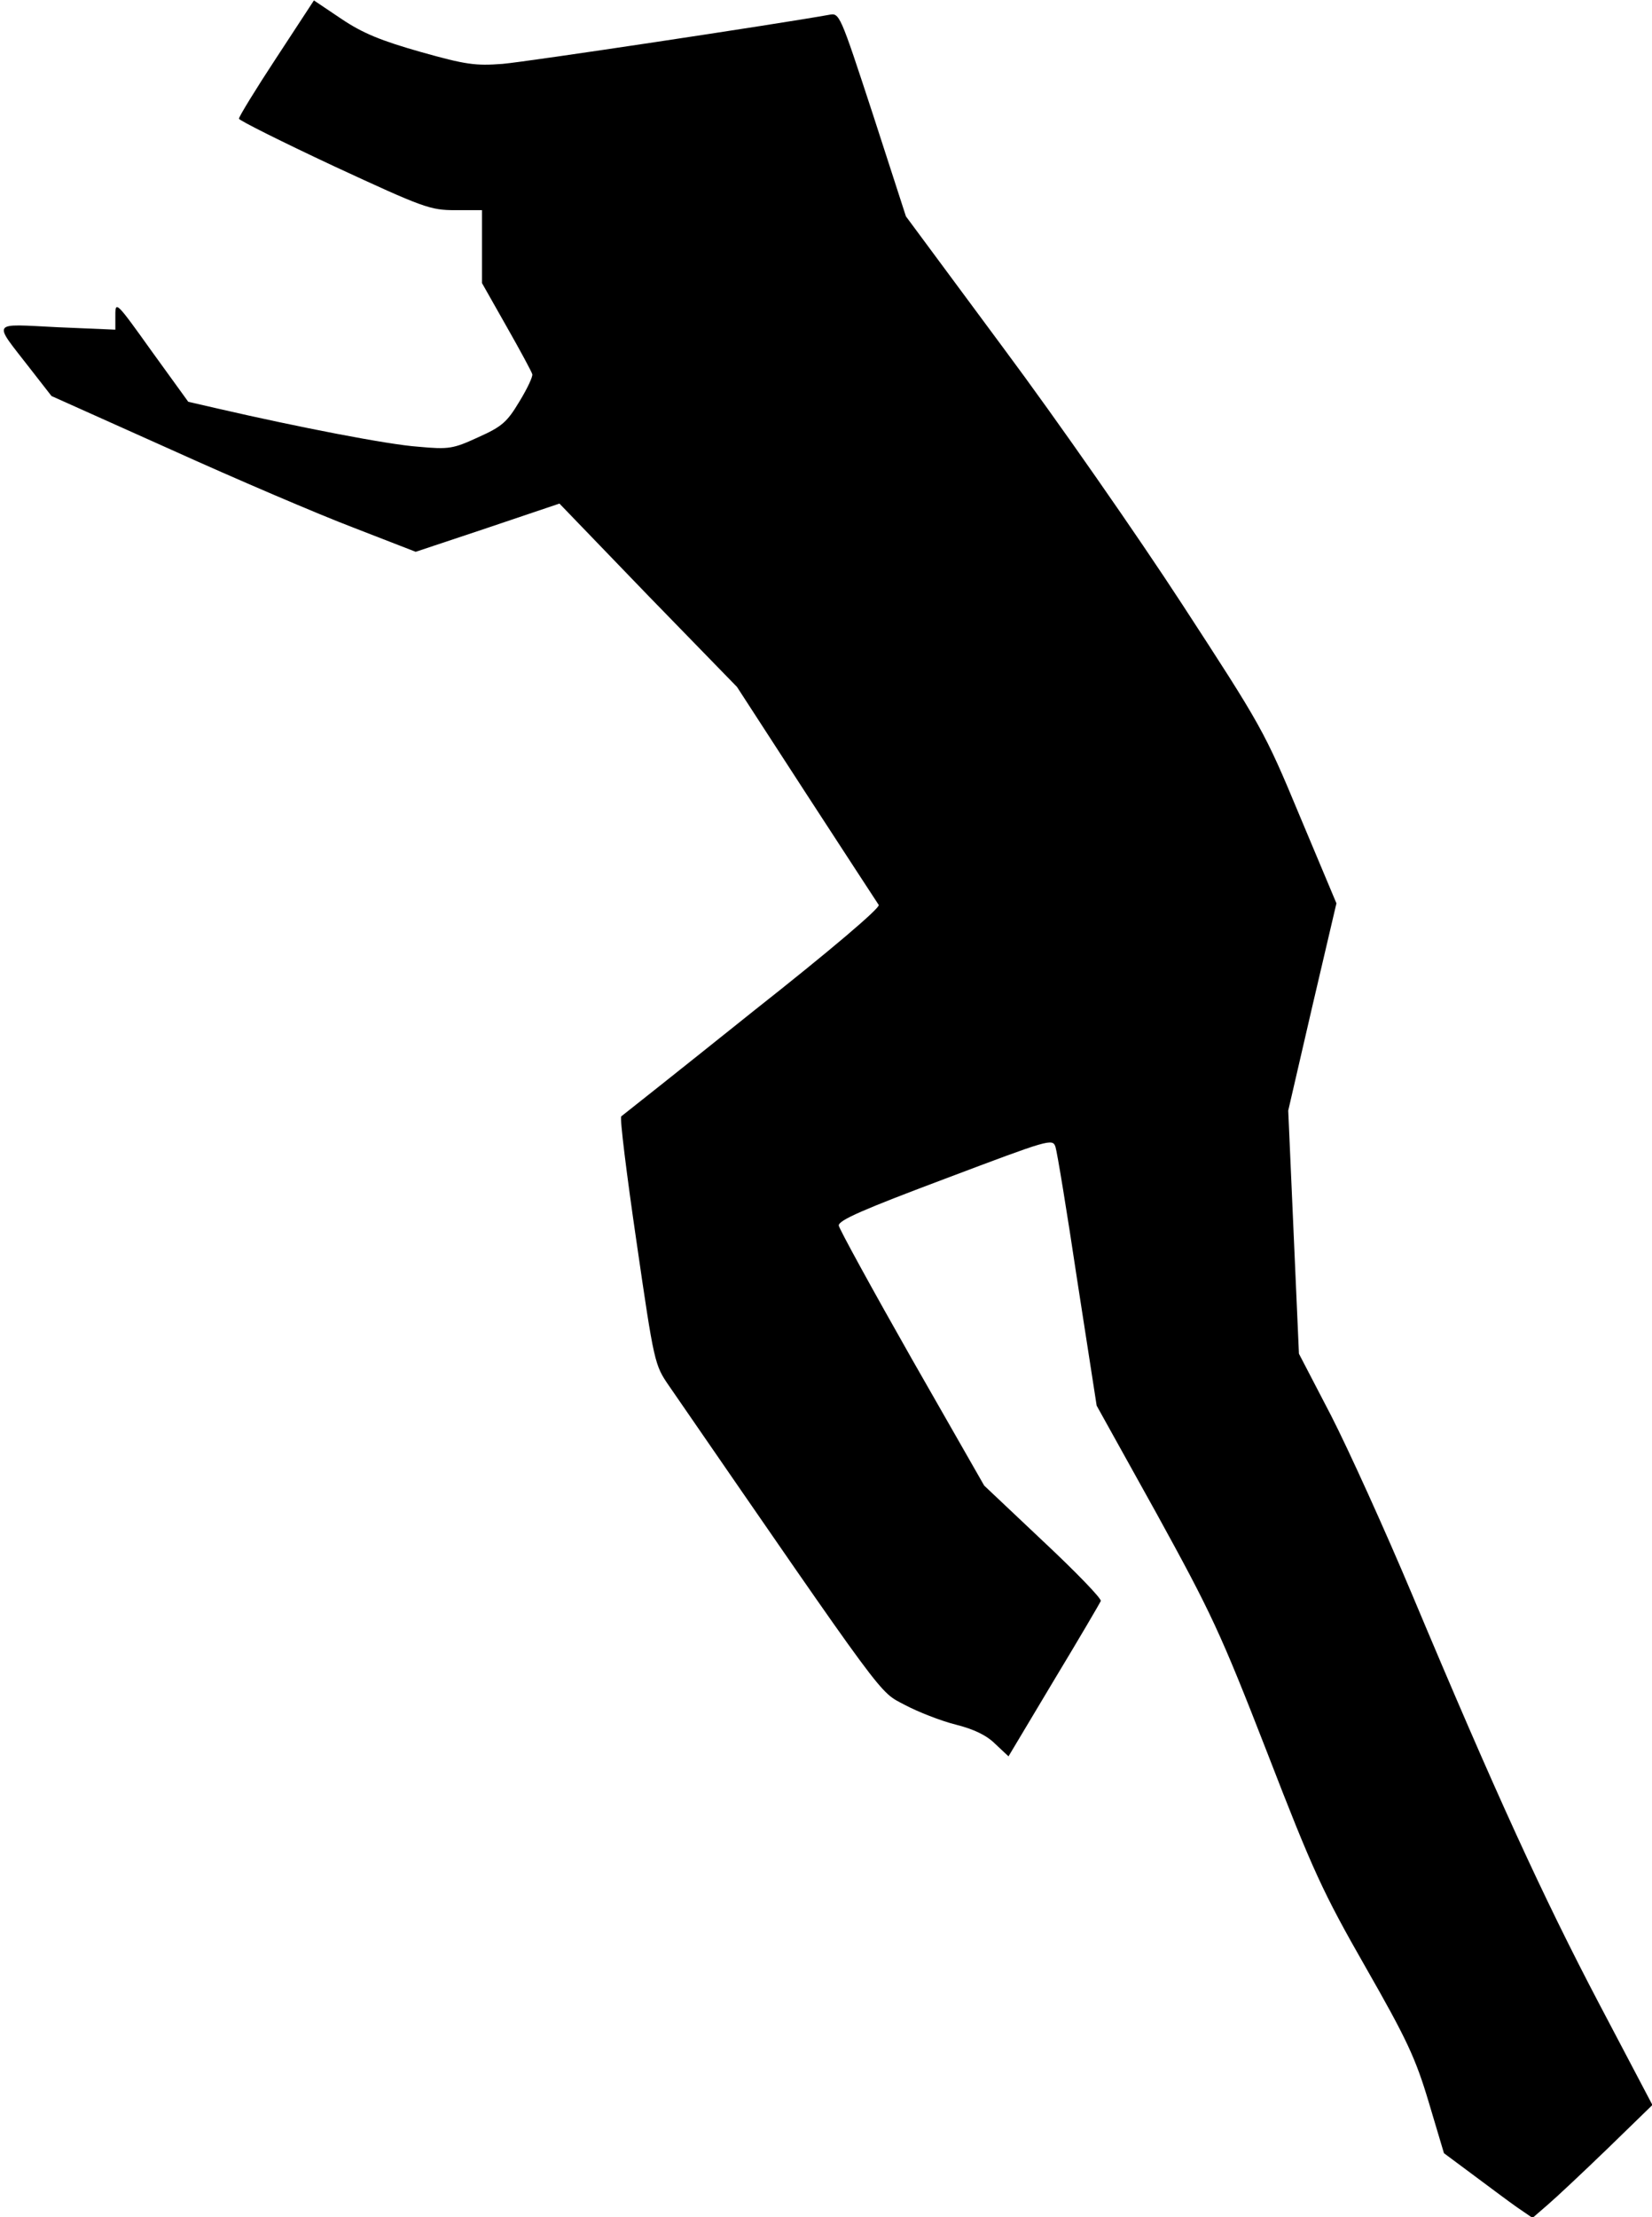 <?xml version="1.0" standalone="no"?>
<!DOCTYPE svg PUBLIC "-//W3C//DTD SVG 20010904//EN"
 "http://www.w3.org/TR/2001/REC-SVG-20010904/DTD/svg10.dtd">
<svg version="1.0" xmlns="http://www.w3.org/2000/svg"
 width="401pt" height="538pt" viewBox="0 0 401 538"
 preserveAspectRatio="xMidYMid meet">
<g transform="translate(0,538) scale(0.1,-0.1)"
fill="#000000" stroke="none">
<path fill="#000000" stroke="none" d="M671 5240 c-50 -76 -91 -143 -91 -148
0 -4 104 -56 230 -115 218 -101 234 -107 295 -107 l65 0 0 -89 0 -88 60 -106
c33 -58 61 -110 62 -115 2 -5 -12 -35 -31 -66 -30 -50 -42 -61 -100 -87 -61
-28 -71 -30 -146 -23 -73 5 -293 48 -484 92 l-74 17 -89 123 c-85 119 -88 122
-88 88 l0 -36 -141 6 c-163 8 -157 17 -67 -99 l53 -68 290 -130 c159 -72 358
-157 442 -189 l152 -59 174 58 175 59 215 -223 216 -222 168 -259 c93 -143
172 -264 176 -270 4 -7 -117 -110 -306 -259 -171 -137 -315 -251 -319 -254 -4
-3 13 -140 37 -304 43 -296 44 -299 79 -350 535 -776 508 -740 572 -774 32
-17 88 -39 124 -48 44 -11 75 -26 96 -47 l32 -30 110 184 c61 101 112 188 114
193 2 6 -61 71 -140 145 l-143 135 -176 308 c-96 169 -176 315 -177 323 -1 13
62 40 259 114 252 95 260 98 267 77 4 -12 28 -158 53 -325 l47 -303 145 -261
c133 -242 155 -288 269 -581 111 -287 135 -339 239 -521 100 -175 121 -220
153 -327 l37 -124 70 -52 c39 -29 87 -65 107 -79 l38 -26 37 32 c21 18 87 80
146 137 l108 105 -130 247 c-135 257 -252 512 -453 991 -66 157 -155 353 -197
435 l-78 150 -13 295 -13 295 58 251 59 252 -89 212 c-86 207 -93 218 -285
513 -108 166 -303 446 -434 622 l-237 320 -80 247 c-81 247 -81 247 -107 242
-122 -22 -733 -114 -792 -119 -66 -5 -89 -2 -199 29 -95 27 -140 45 -192 80
l-67 45 -91 -139z"/>
</g>
</svg>
